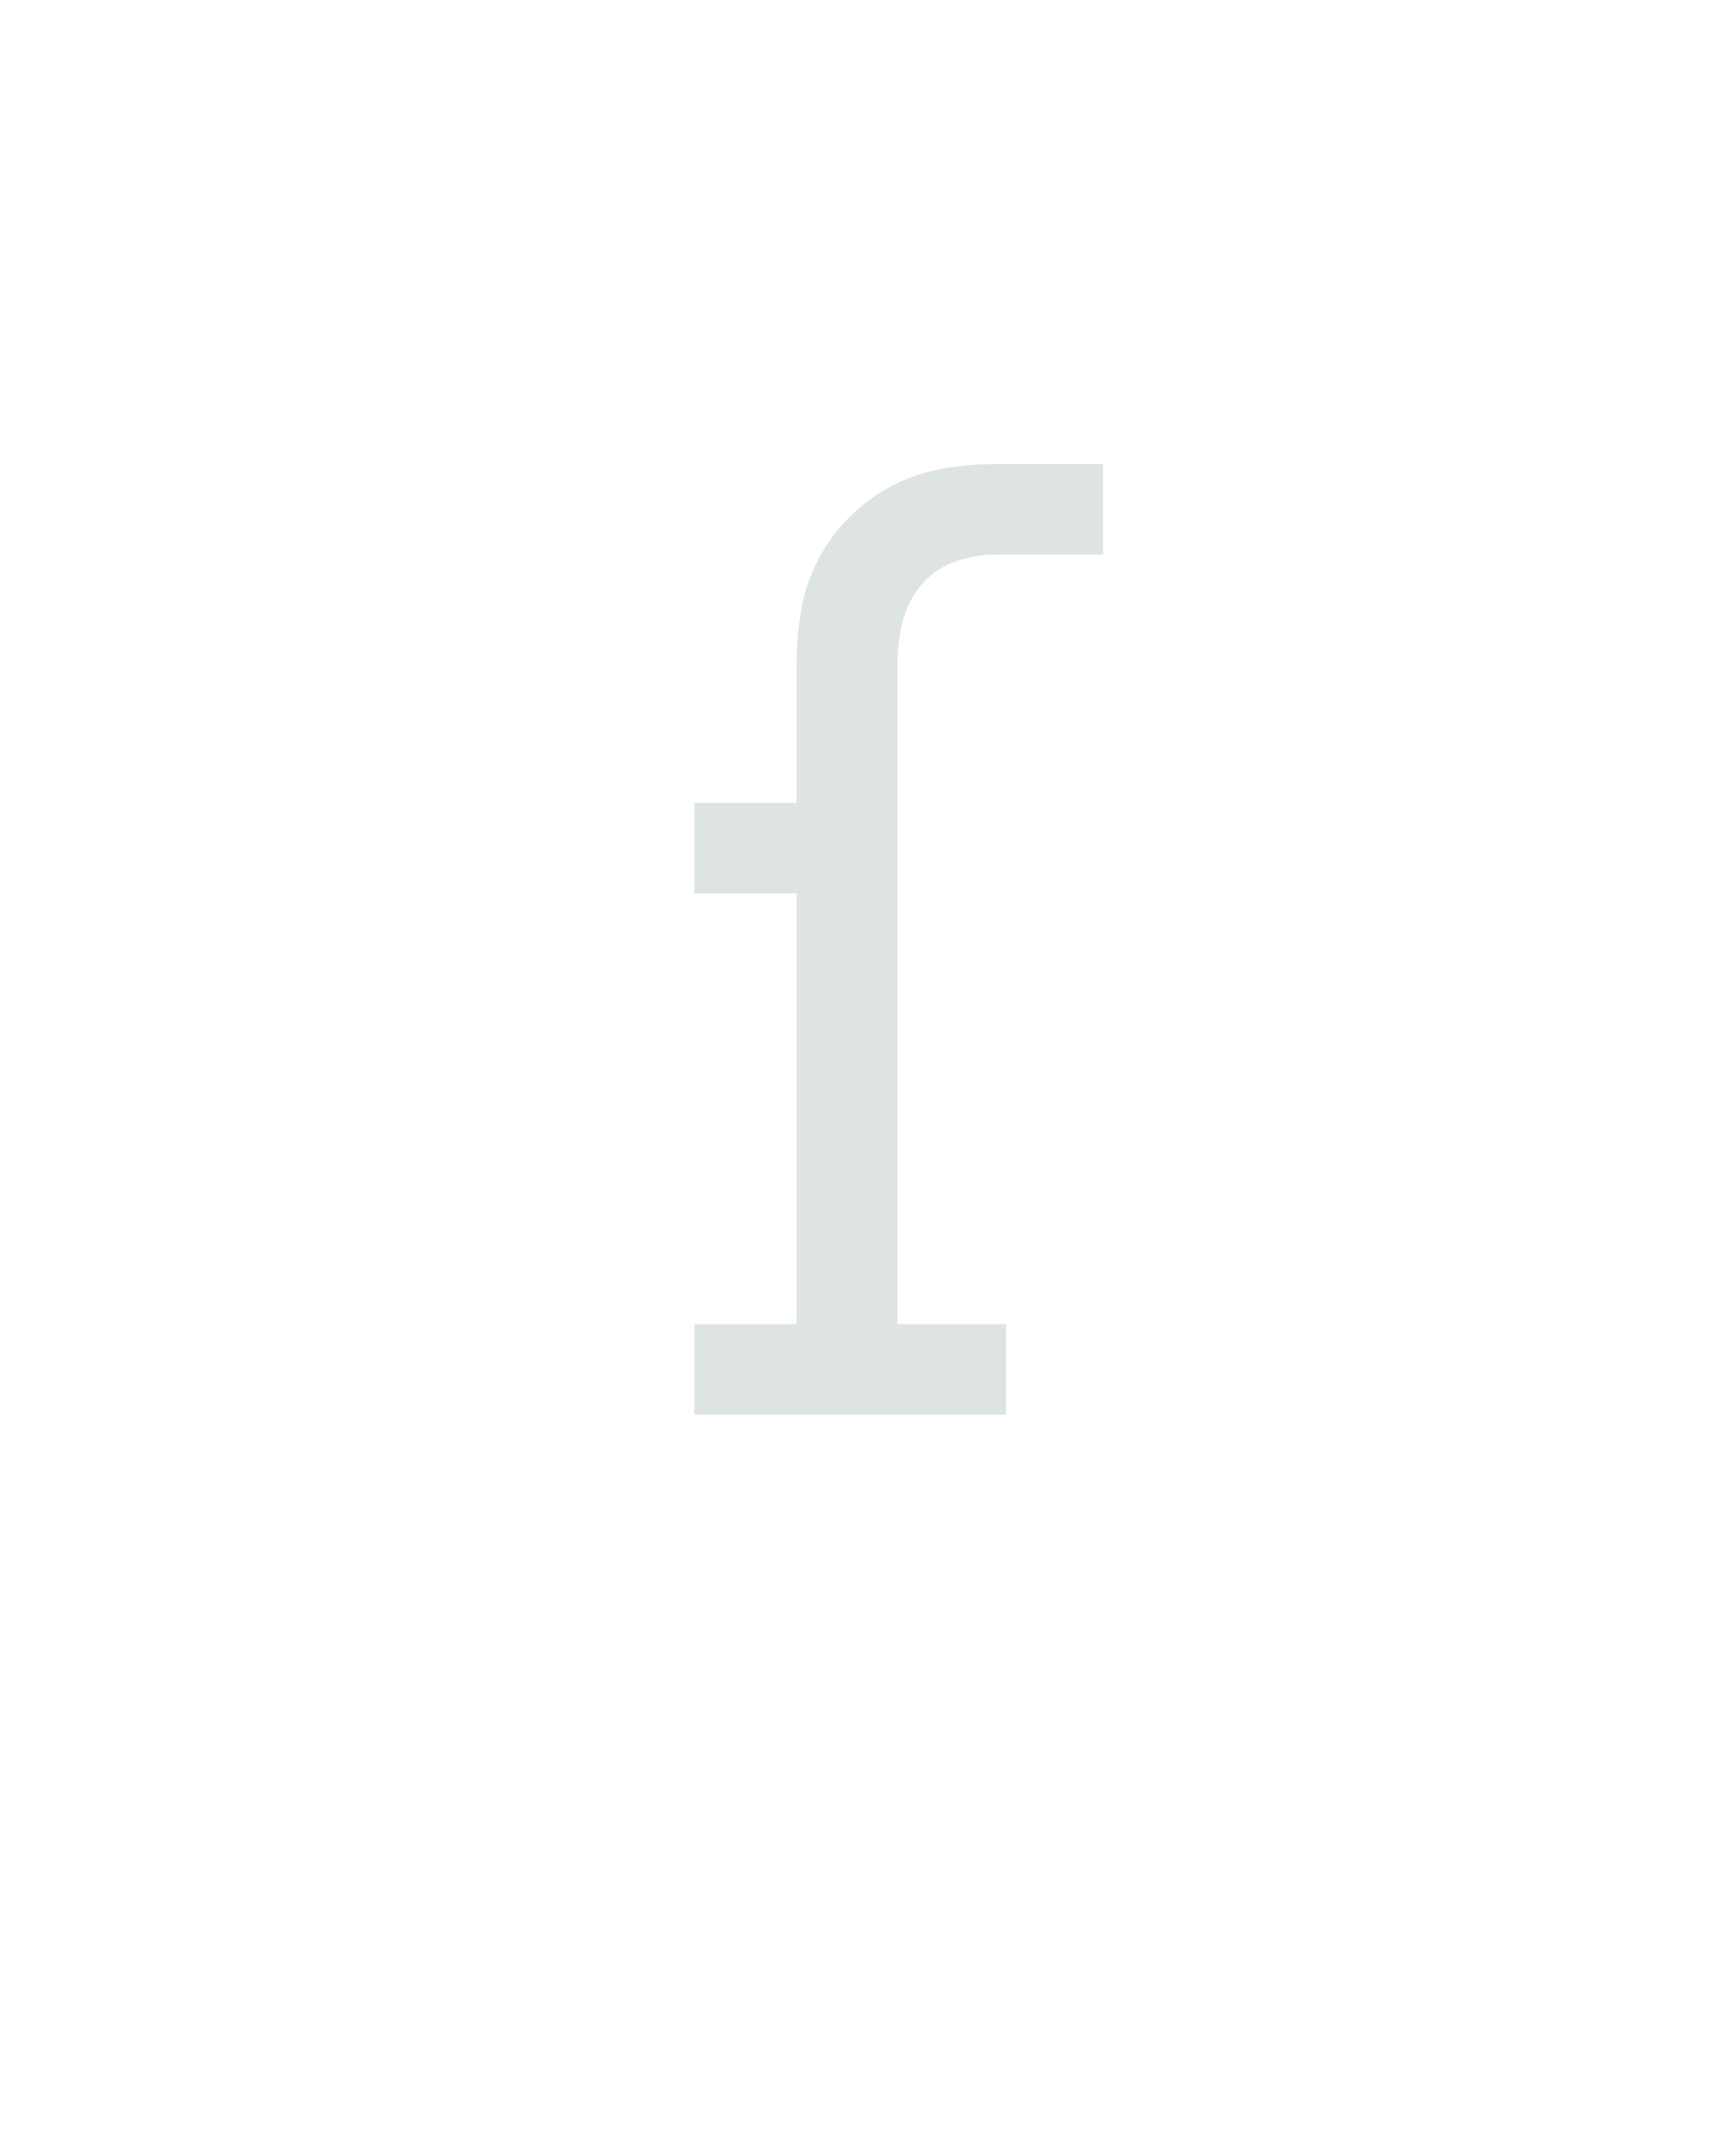 <?xml version="1.0" encoding="UTF-8" standalone="no"?>
<svg xmlns="http://www.w3.org/2000/svg" height="160" viewBox="0 0 128 160" width="128"><defs><path d="M 120 0 L 120 -70 L 199 -70 L 199 -403 L 120 -403 L 120 -473 L 199 -473 L 199 -580 Q 199 -601 202.5 -621.5 Q 206 -642 215.5 -660.5 Q 225 -679 240 -694 Q 255 -709 273.5 -718.5 Q 292 -728 312.5 -731.5 Q 333 -735 354 -735 L 436 -735 L 436 -665 L 354 -665 Q 337 -665 321.5 -659.5 Q 306 -654 295.5 -641.5 Q 285 -629 281 -613 Q 277 -597 277 -580 L 277 -70 L 361 -70 L 361 0 Z " id="path1"/></defs><g><g data-source-text="ſ" fill="#dee4e3" transform="translate(40 104.992) rotate(0) scale(0.096)"><use href="#path1" transform="translate(0 0)"/></g></g></svg>